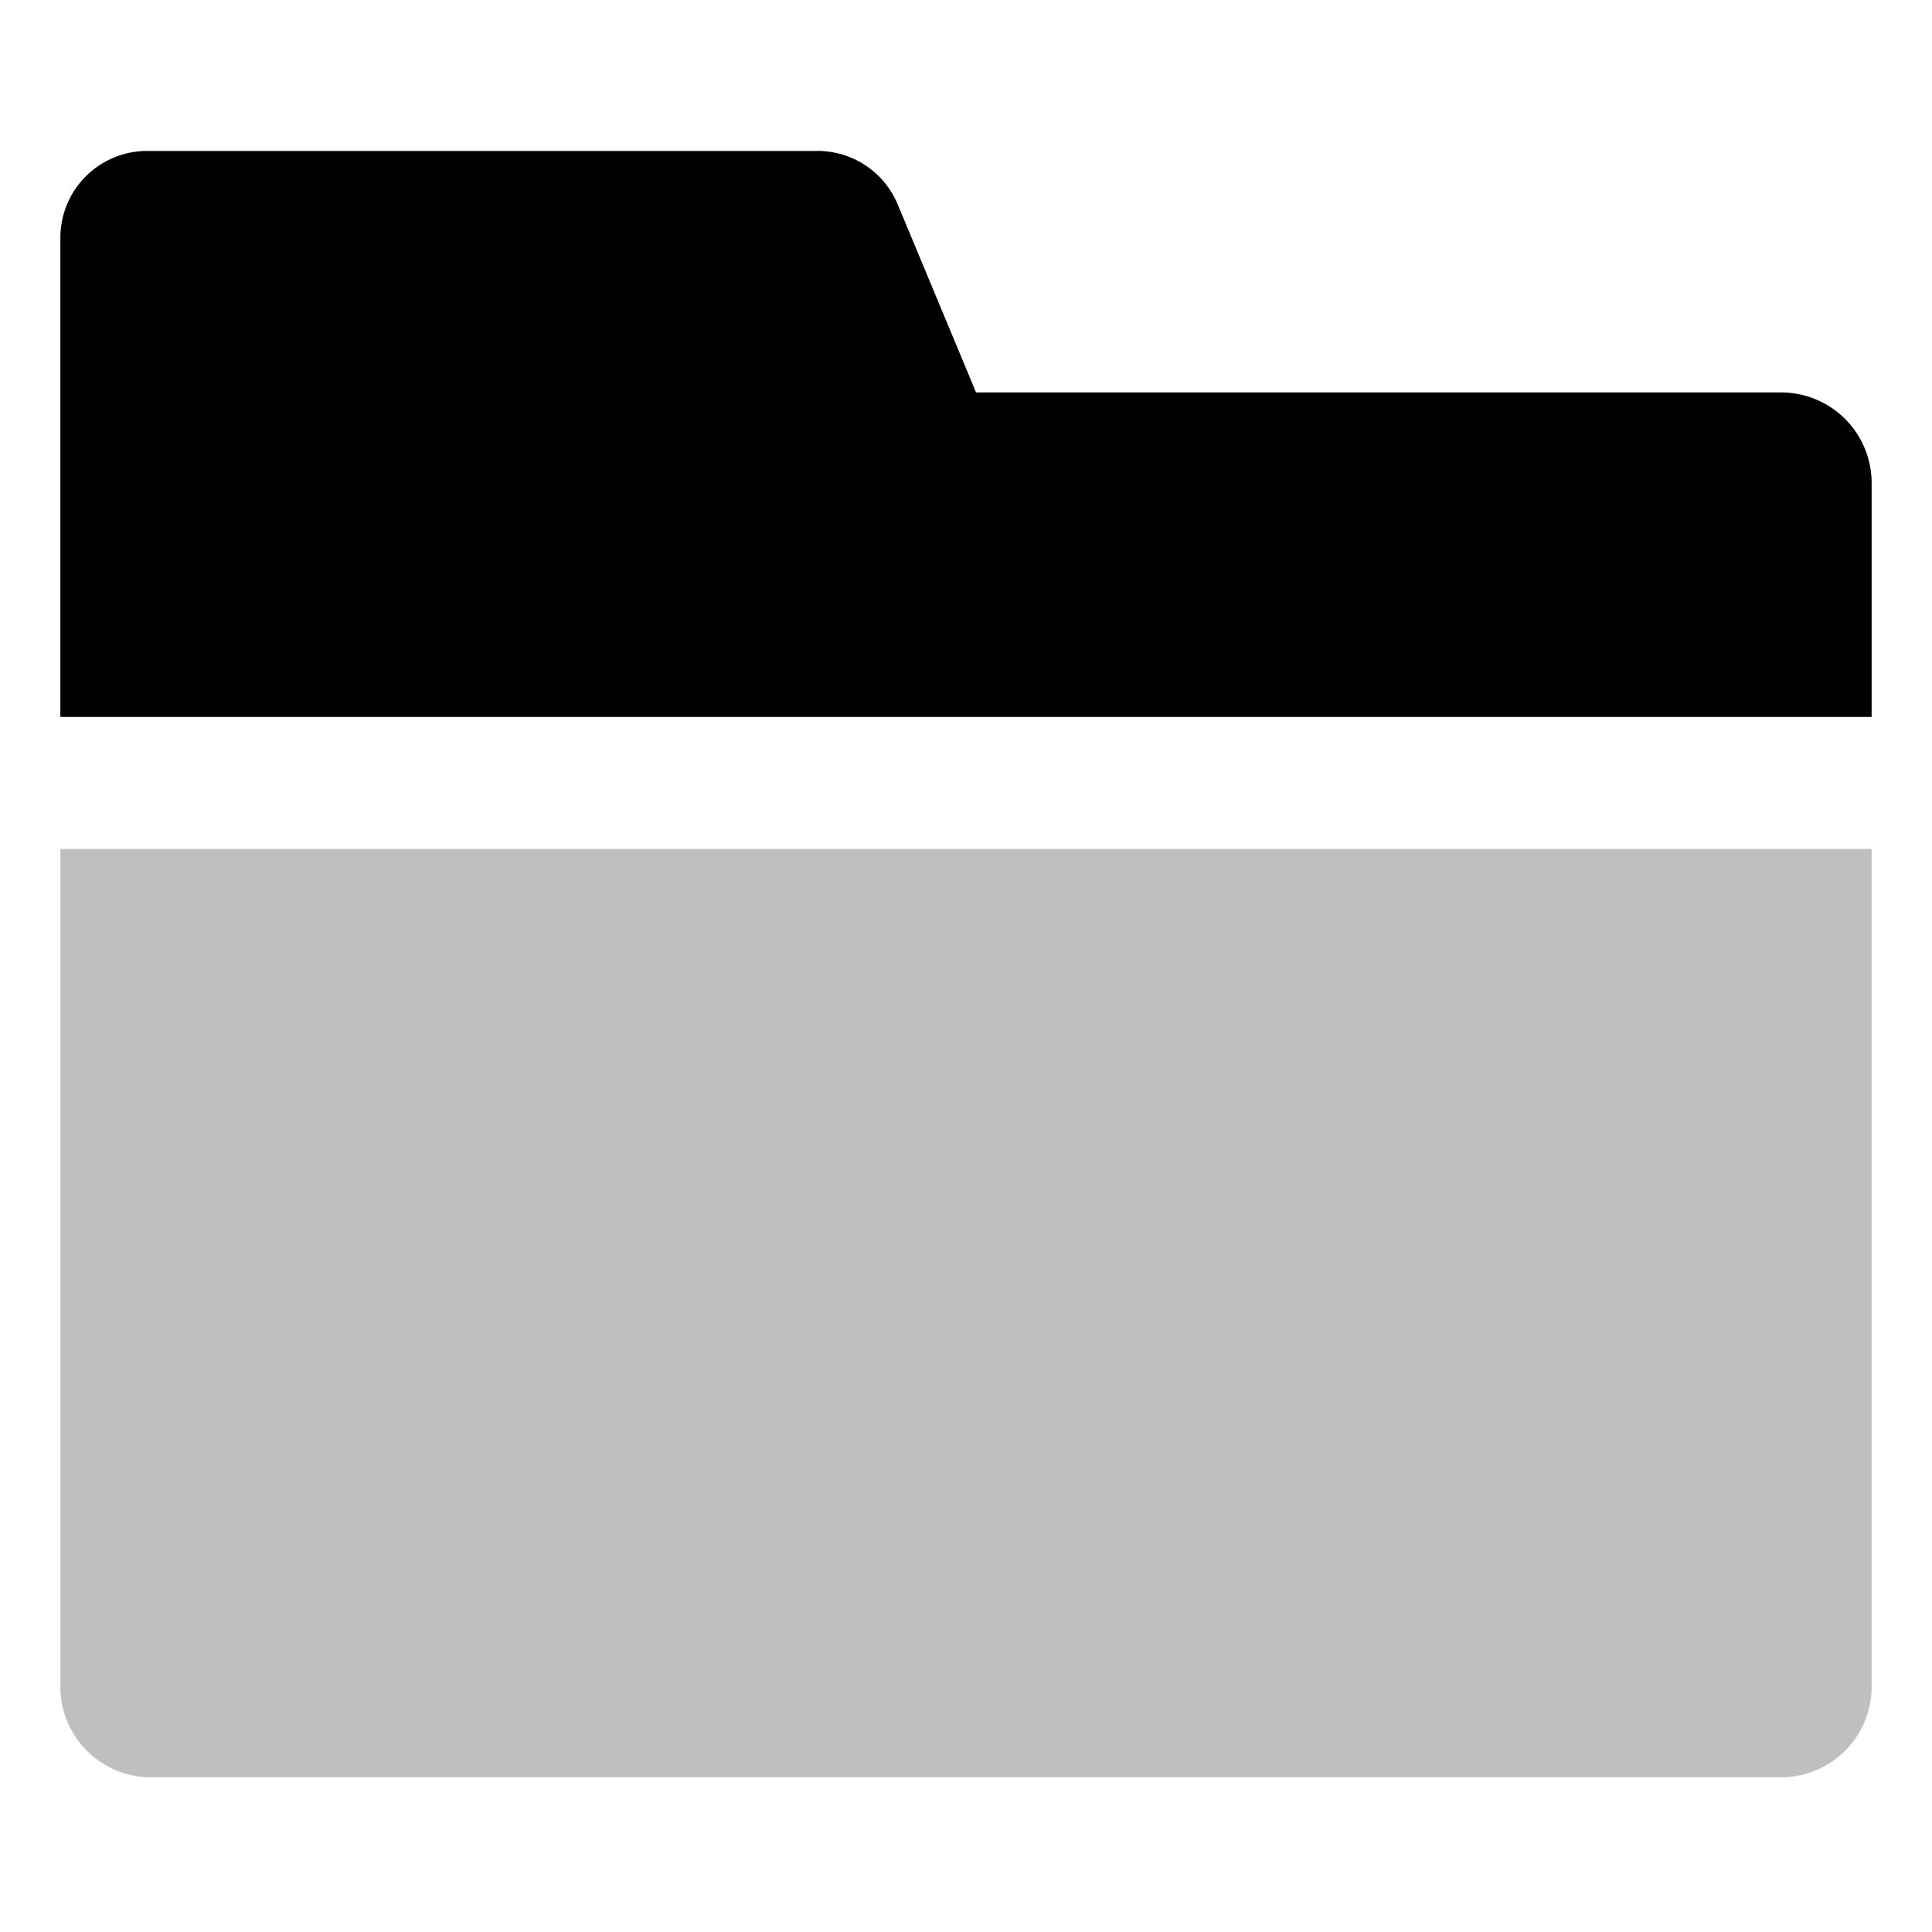 <svg xmlns="http://www.w3.org/2000/svg" id="export" viewBox="0 0 512 512">
  <defs>
    <style>
      .cls-1{fill:currentColor}
    </style>
  </defs>
  <path d="M472,104H258.667L237.898,54.154A23,23,0,0,0,216.667,40H39A23,23,0,0,0,16,63V190H496V128A24,24,0,0,0,472,104Z" class="cls-1"/>
  <path d="M16,447a24,24,0,0,0,24,24H472a24,24,0,0,0,24-24V225H16Z" class="cls-1" opacity=".25"/>
</svg>
